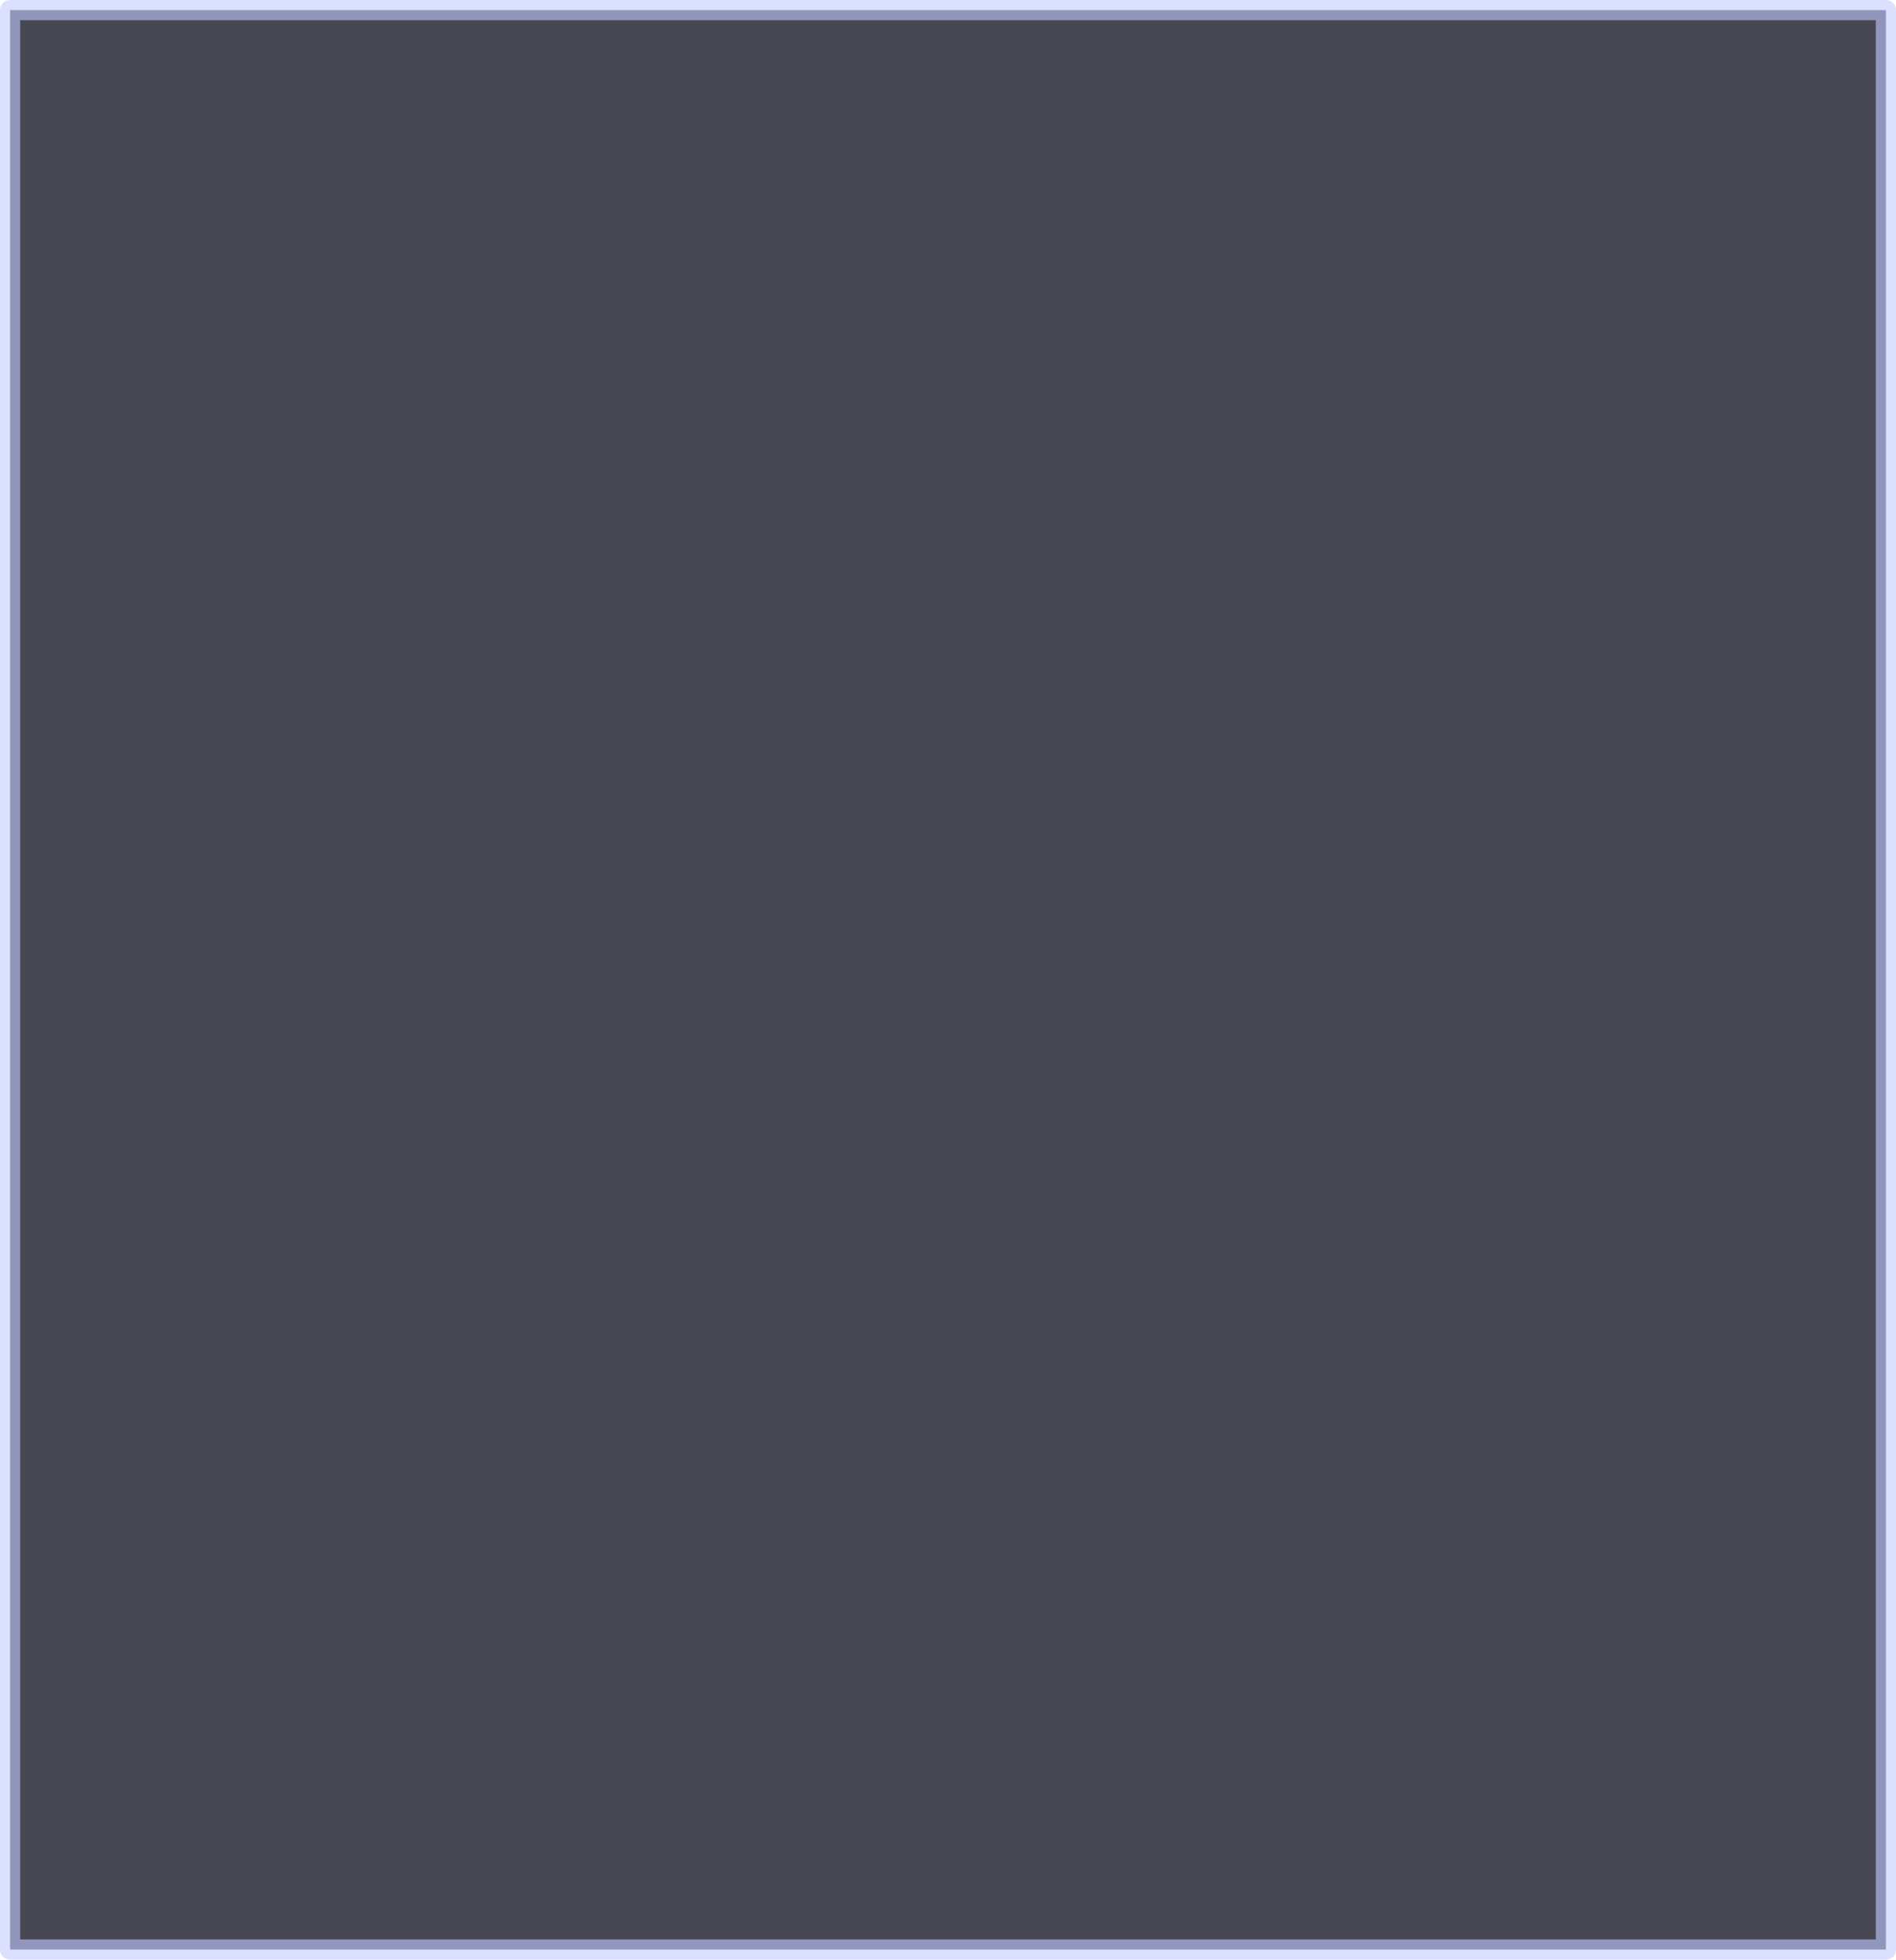 <?xml version="1.0" encoding="UTF-8" standalone="no"?>
<svg xmlns:xlink="http://www.w3.org/1999/xlink" height="97.0px" width="93.9px" xmlns="http://www.w3.org/2000/svg">
  <g transform="matrix(1.0, 0.0, 0.0, 1.0, 43.6, 45.9)">
    <path d="M-43.1 -45.4 L49.8 -45.4 49.8 50.6 -43.1 50.6 -43.1 -45.4" fill="#0c0d1e" fill-opacity="0.757" fill-rule="evenodd" stroke="none"/>
    <path d="M-43.1 -45.4 L49.8 -45.4 49.8 50.6 -43.1 50.6 -43.1 -45.4 Z" fill="none" stroke="#c3cbff" stroke-linecap="round" stroke-linejoin="round" stroke-opacity="0.6" stroke-width="1.0"/>
  </g>
</svg>
